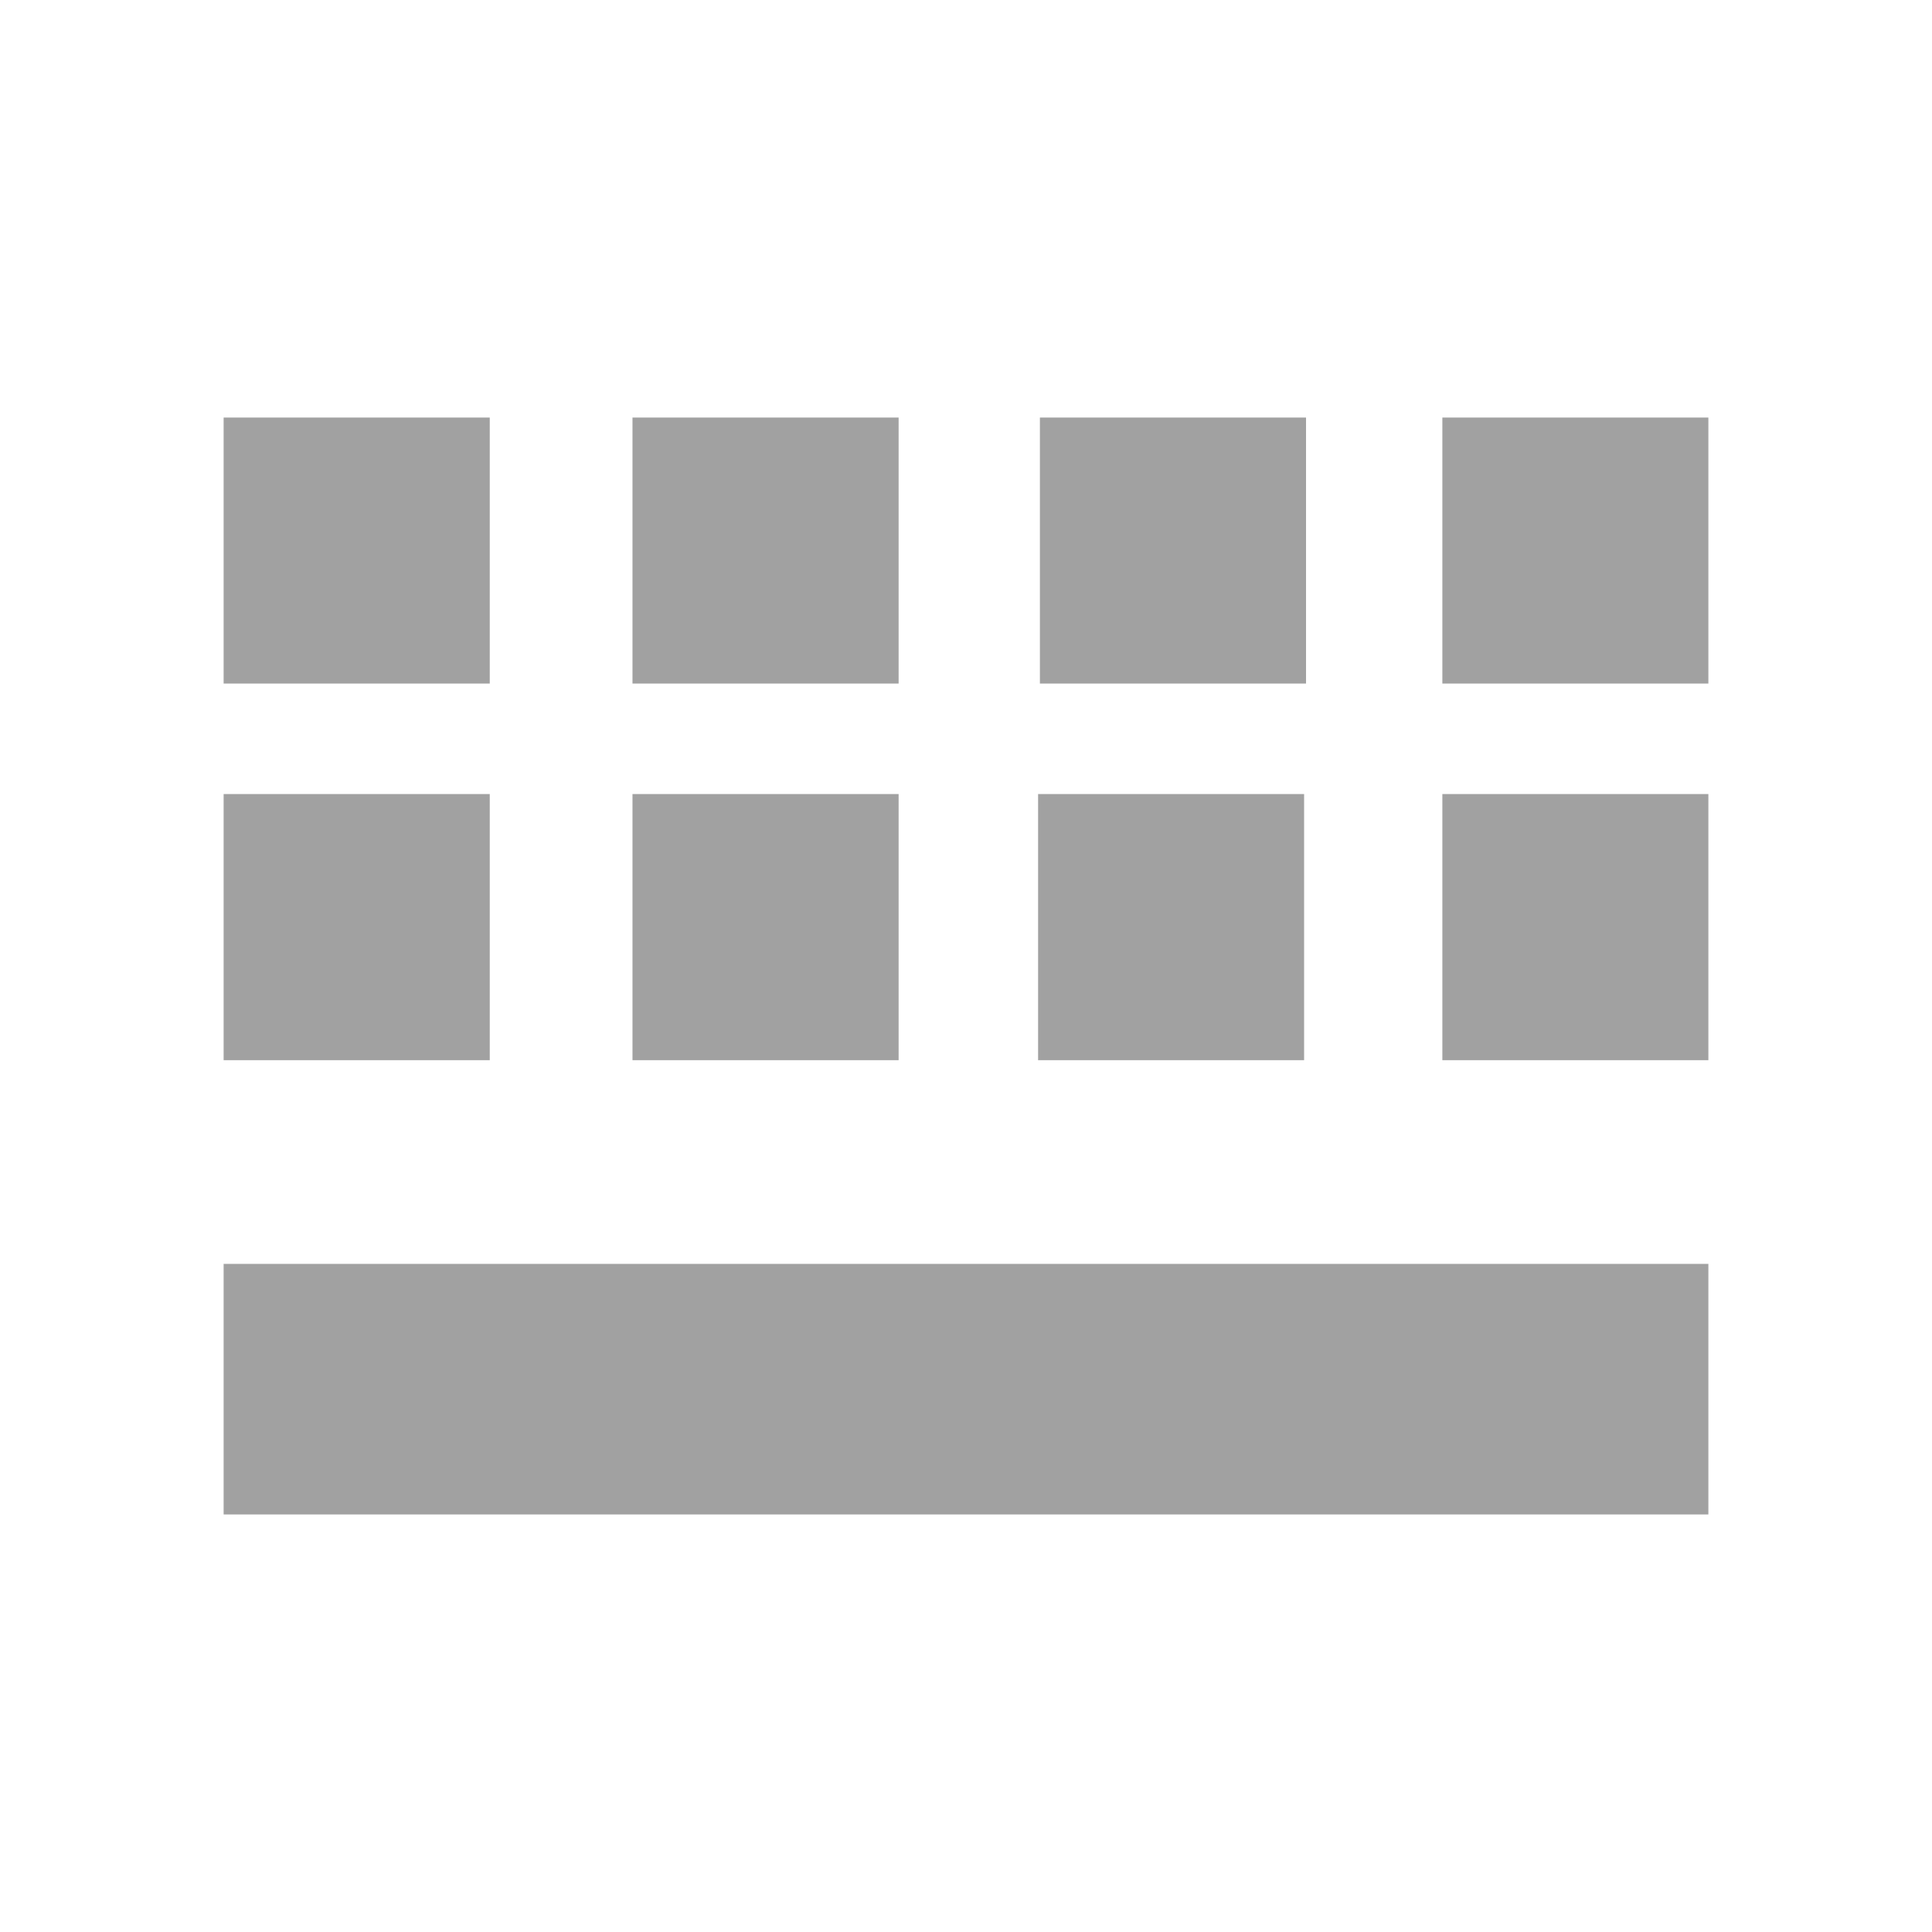 <svg style="clip-rule:evenodd;fill-rule:evenodd;stroke-linejoin:round;stroke-miterlimit:2" viewBox="0 0 16 16" xmlns="http://www.w3.org/2000/svg">
 <path d="m11.945 3.458h2.203v2.203h-2.203v-2.203zm-6.707 0h2.204v2.203h-2.204v-2.203zm3.374 0h2.204v2.203h-2.204v-2.203zm-6.76 0h2.204v2.203h-2.204v-2.203zm6.745 3.118h2.203v2.204h-2.203v-2.204zm3.348 0h2.203v2.204h-2.203v-2.204zm-6.707 0h2.204v2.204h-2.204v-2.204zm-3.386 0h2.204v2.204h-2.204v-2.204zm0 3.891h12.296v2.075h-12.296v-2.075z" style="fill-opacity:.5;fill-rule:nonzero;fill:rgb(68,68,68)"/>
</svg>

